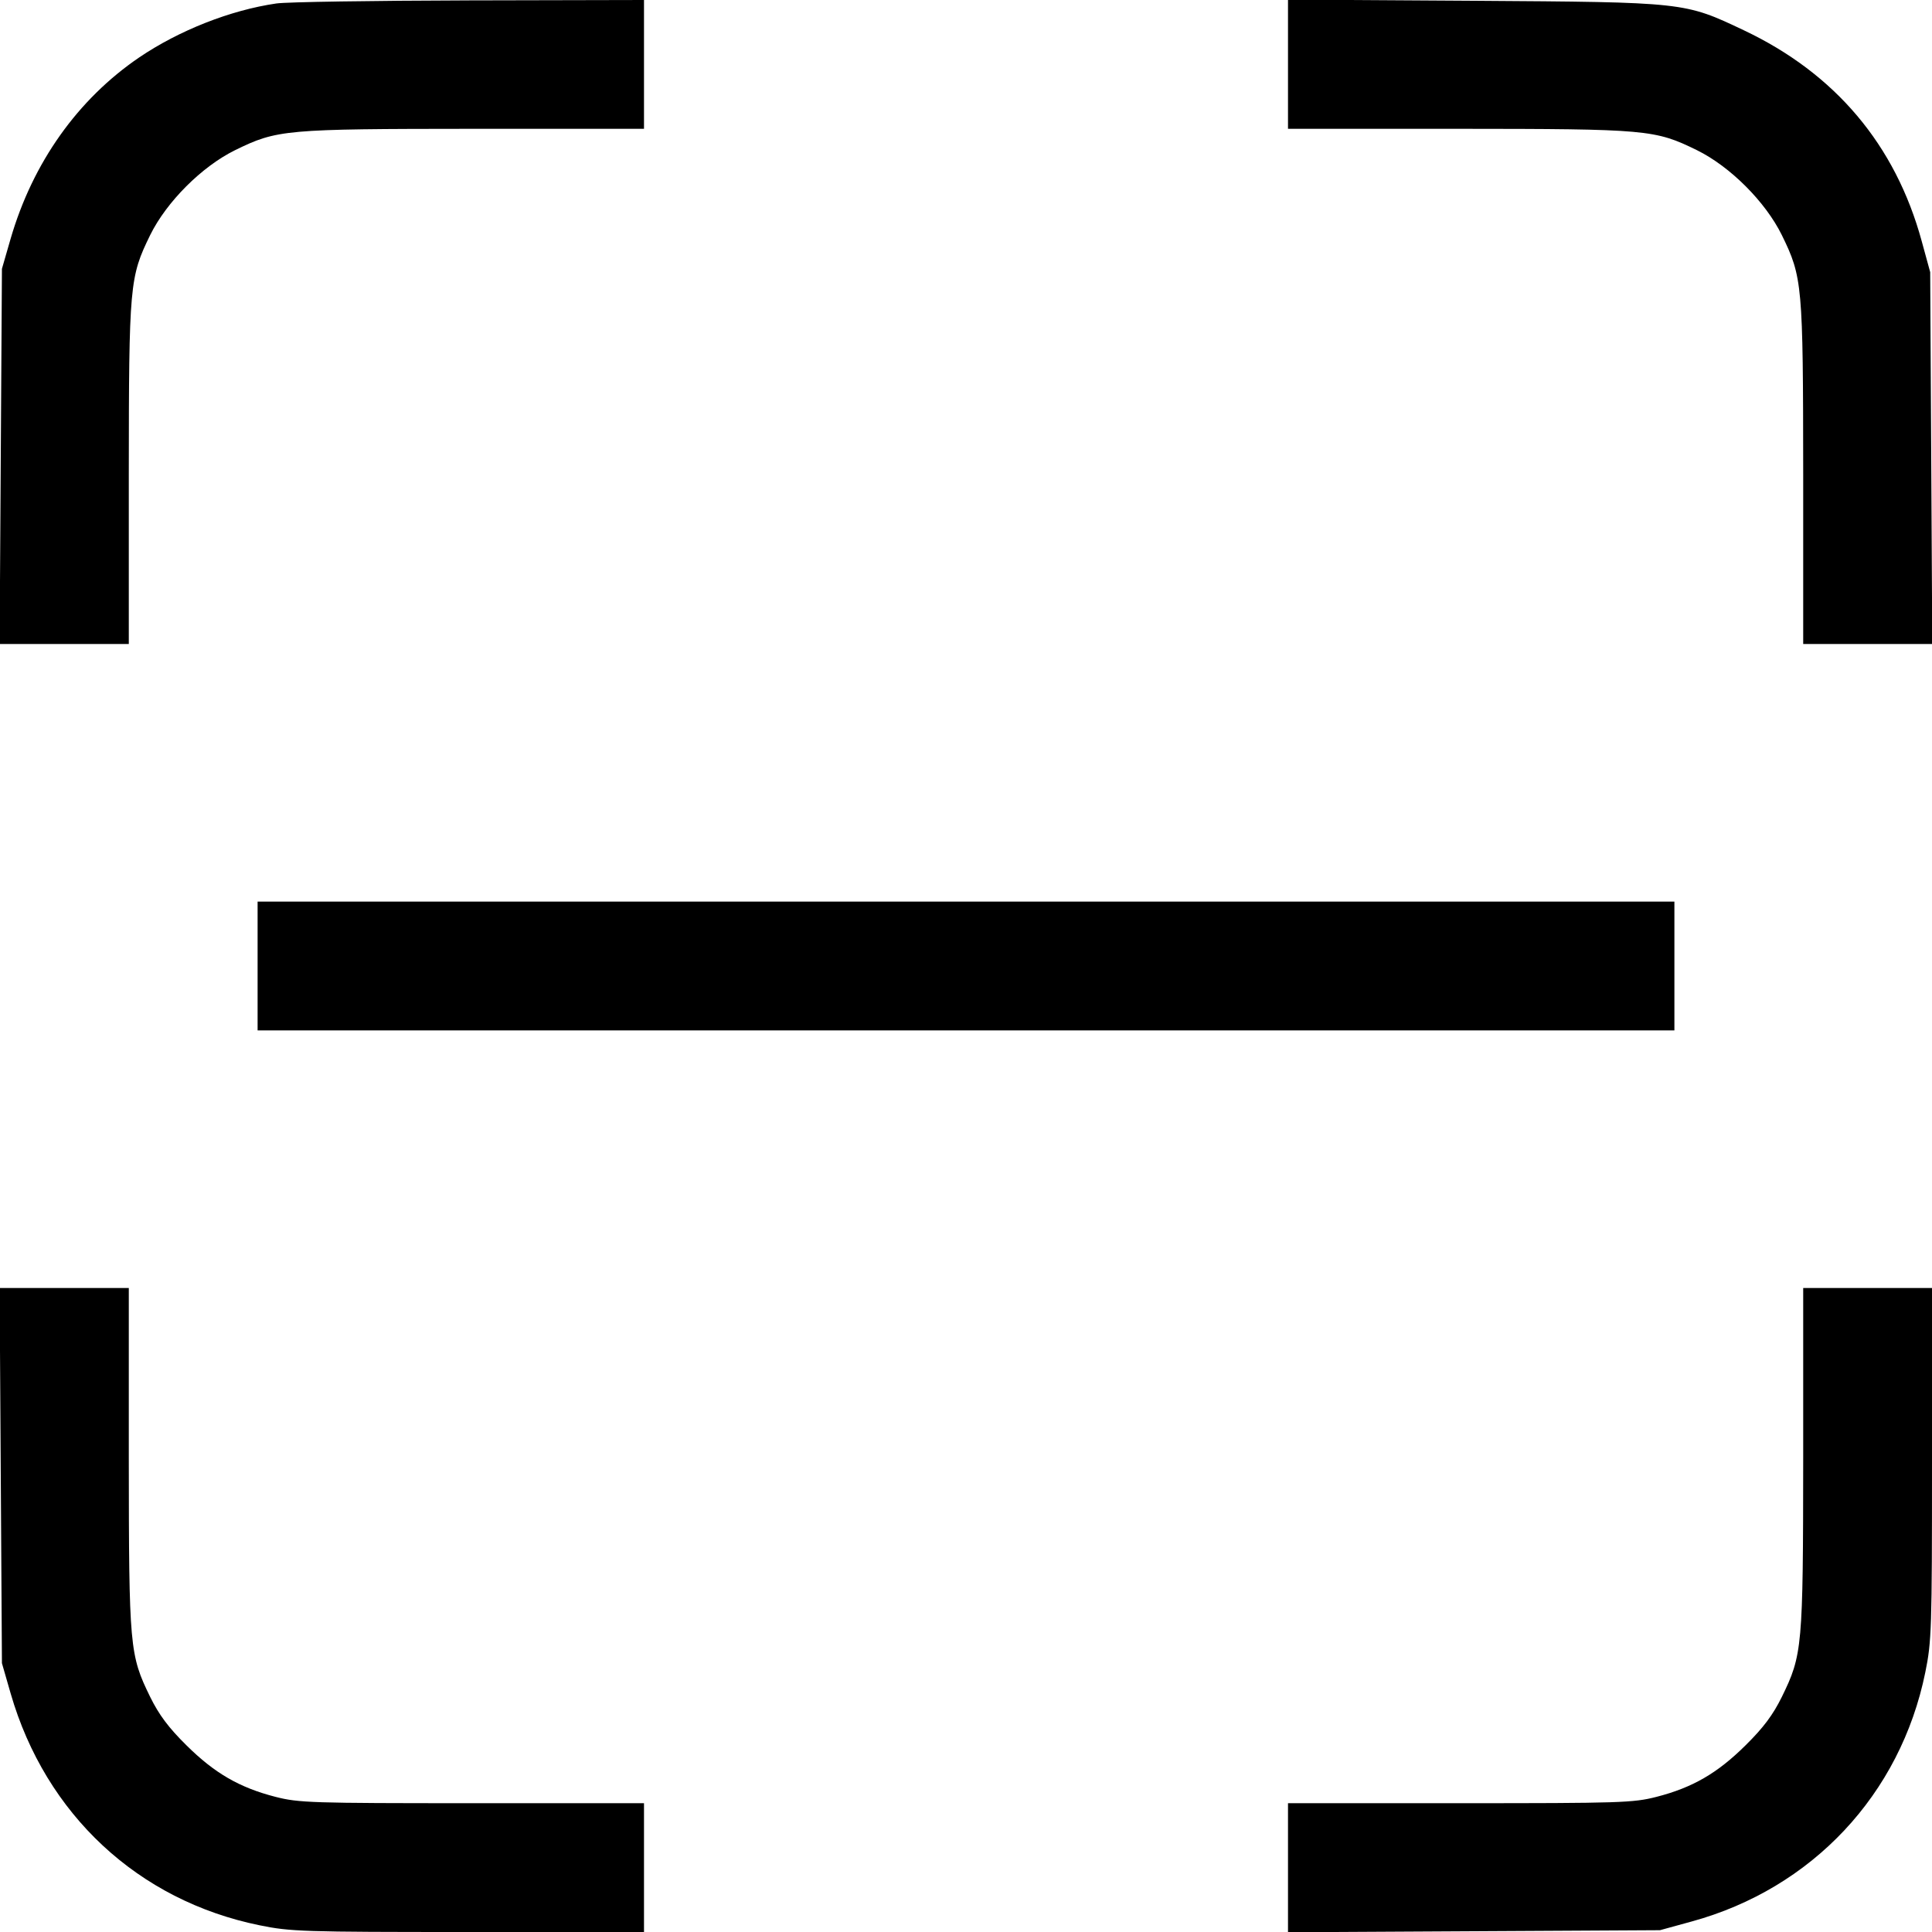 <svg fill="none" viewBox="0 0 15 15" xmlns="http://www.w3.org/2000/svg"><path d="M2.145 0.027 C 1.788 0.079,1.391 0.236,1.082 0.445 C 0.603 0.771,0.254 1.263,0.082 1.855 L 0.015 2.087 0.006 3.544 L -0.003 5.000 0.499 5.000 L 1.000 5.000 1.000 3.681 C 1.001 2.208,1.006 2.152,1.166 1.825 C 1.293 1.567,1.567 1.293,1.825 1.166 C 2.152 1.006,2.208 1.001,3.681 1.000 L 5.000 1.000 5.000 0.500 L 5.000 0.000 3.644 0.003 C 2.898 0.005,2.224 0.015,2.145 0.027 M10.000 0.499 L 10.000 1.000 11.319 1.000 C 12.792 1.001,12.848 1.006,13.175 1.166 C 13.433 1.293,13.707 1.567,13.834 1.825 C 13.994 2.152,13.999 2.208,14.000 3.681 L 14.000 5.000 14.501 5.000 L 15.002 5.000 14.994 3.556 L 14.986 2.113 14.920 1.872 C 14.716 1.125,14.249 0.571,13.539 0.235 C 13.077 0.016,13.084 0.017,11.444 0.006 L 10.000 -0.003 10.000 0.499 M2.000 7.500 L 2.000 8.000 7.500 8.000 L 13.000 8.000 13.000 7.500 L 13.000 7.000 7.500 7.000 L 2.000 7.000 2.000 7.500 M0.006 11.456 L 0.015 12.913 0.083 13.149 C 0.355 14.088,1.073 14.756,2.016 14.948 C 2.255 14.997,2.354 15.000,3.635 15.000 L 5.000 15.000 5.000 14.500 L 5.000 14.000 3.666 14.000 C 2.420 14.000,2.320 13.997,2.140 13.951 C 1.859 13.879,1.666 13.767,1.448 13.551 C 1.308 13.413,1.234 13.313,1.166 13.175 C 1.006 12.848,1.001 12.792,1.000 11.319 L 1.000 10.000 0.499 10.000 L -0.003 10.000 0.006 11.456 M14.000 11.319 C 13.999 12.792,13.994 12.848,13.834 13.175 C 13.766 13.313,13.692 13.413,13.552 13.551 C 13.334 13.767,13.141 13.879,12.860 13.951 C 12.680 13.997,12.580 14.000,11.334 14.000 L 10.000 14.000 10.000 14.501 L 10.000 15.002 11.444 14.994 L 12.888 14.986 13.132 14.919 C 14.069 14.663,14.755 13.932,14.948 12.984 C 14.997 12.745,15.000 12.646,15.000 11.365 L 15.000 10.000 14.500 10.000 L 14.000 10.000 14.000 11.319 " fill="currentColor" stroke="none" fill-rule="evenodd"></path></svg>